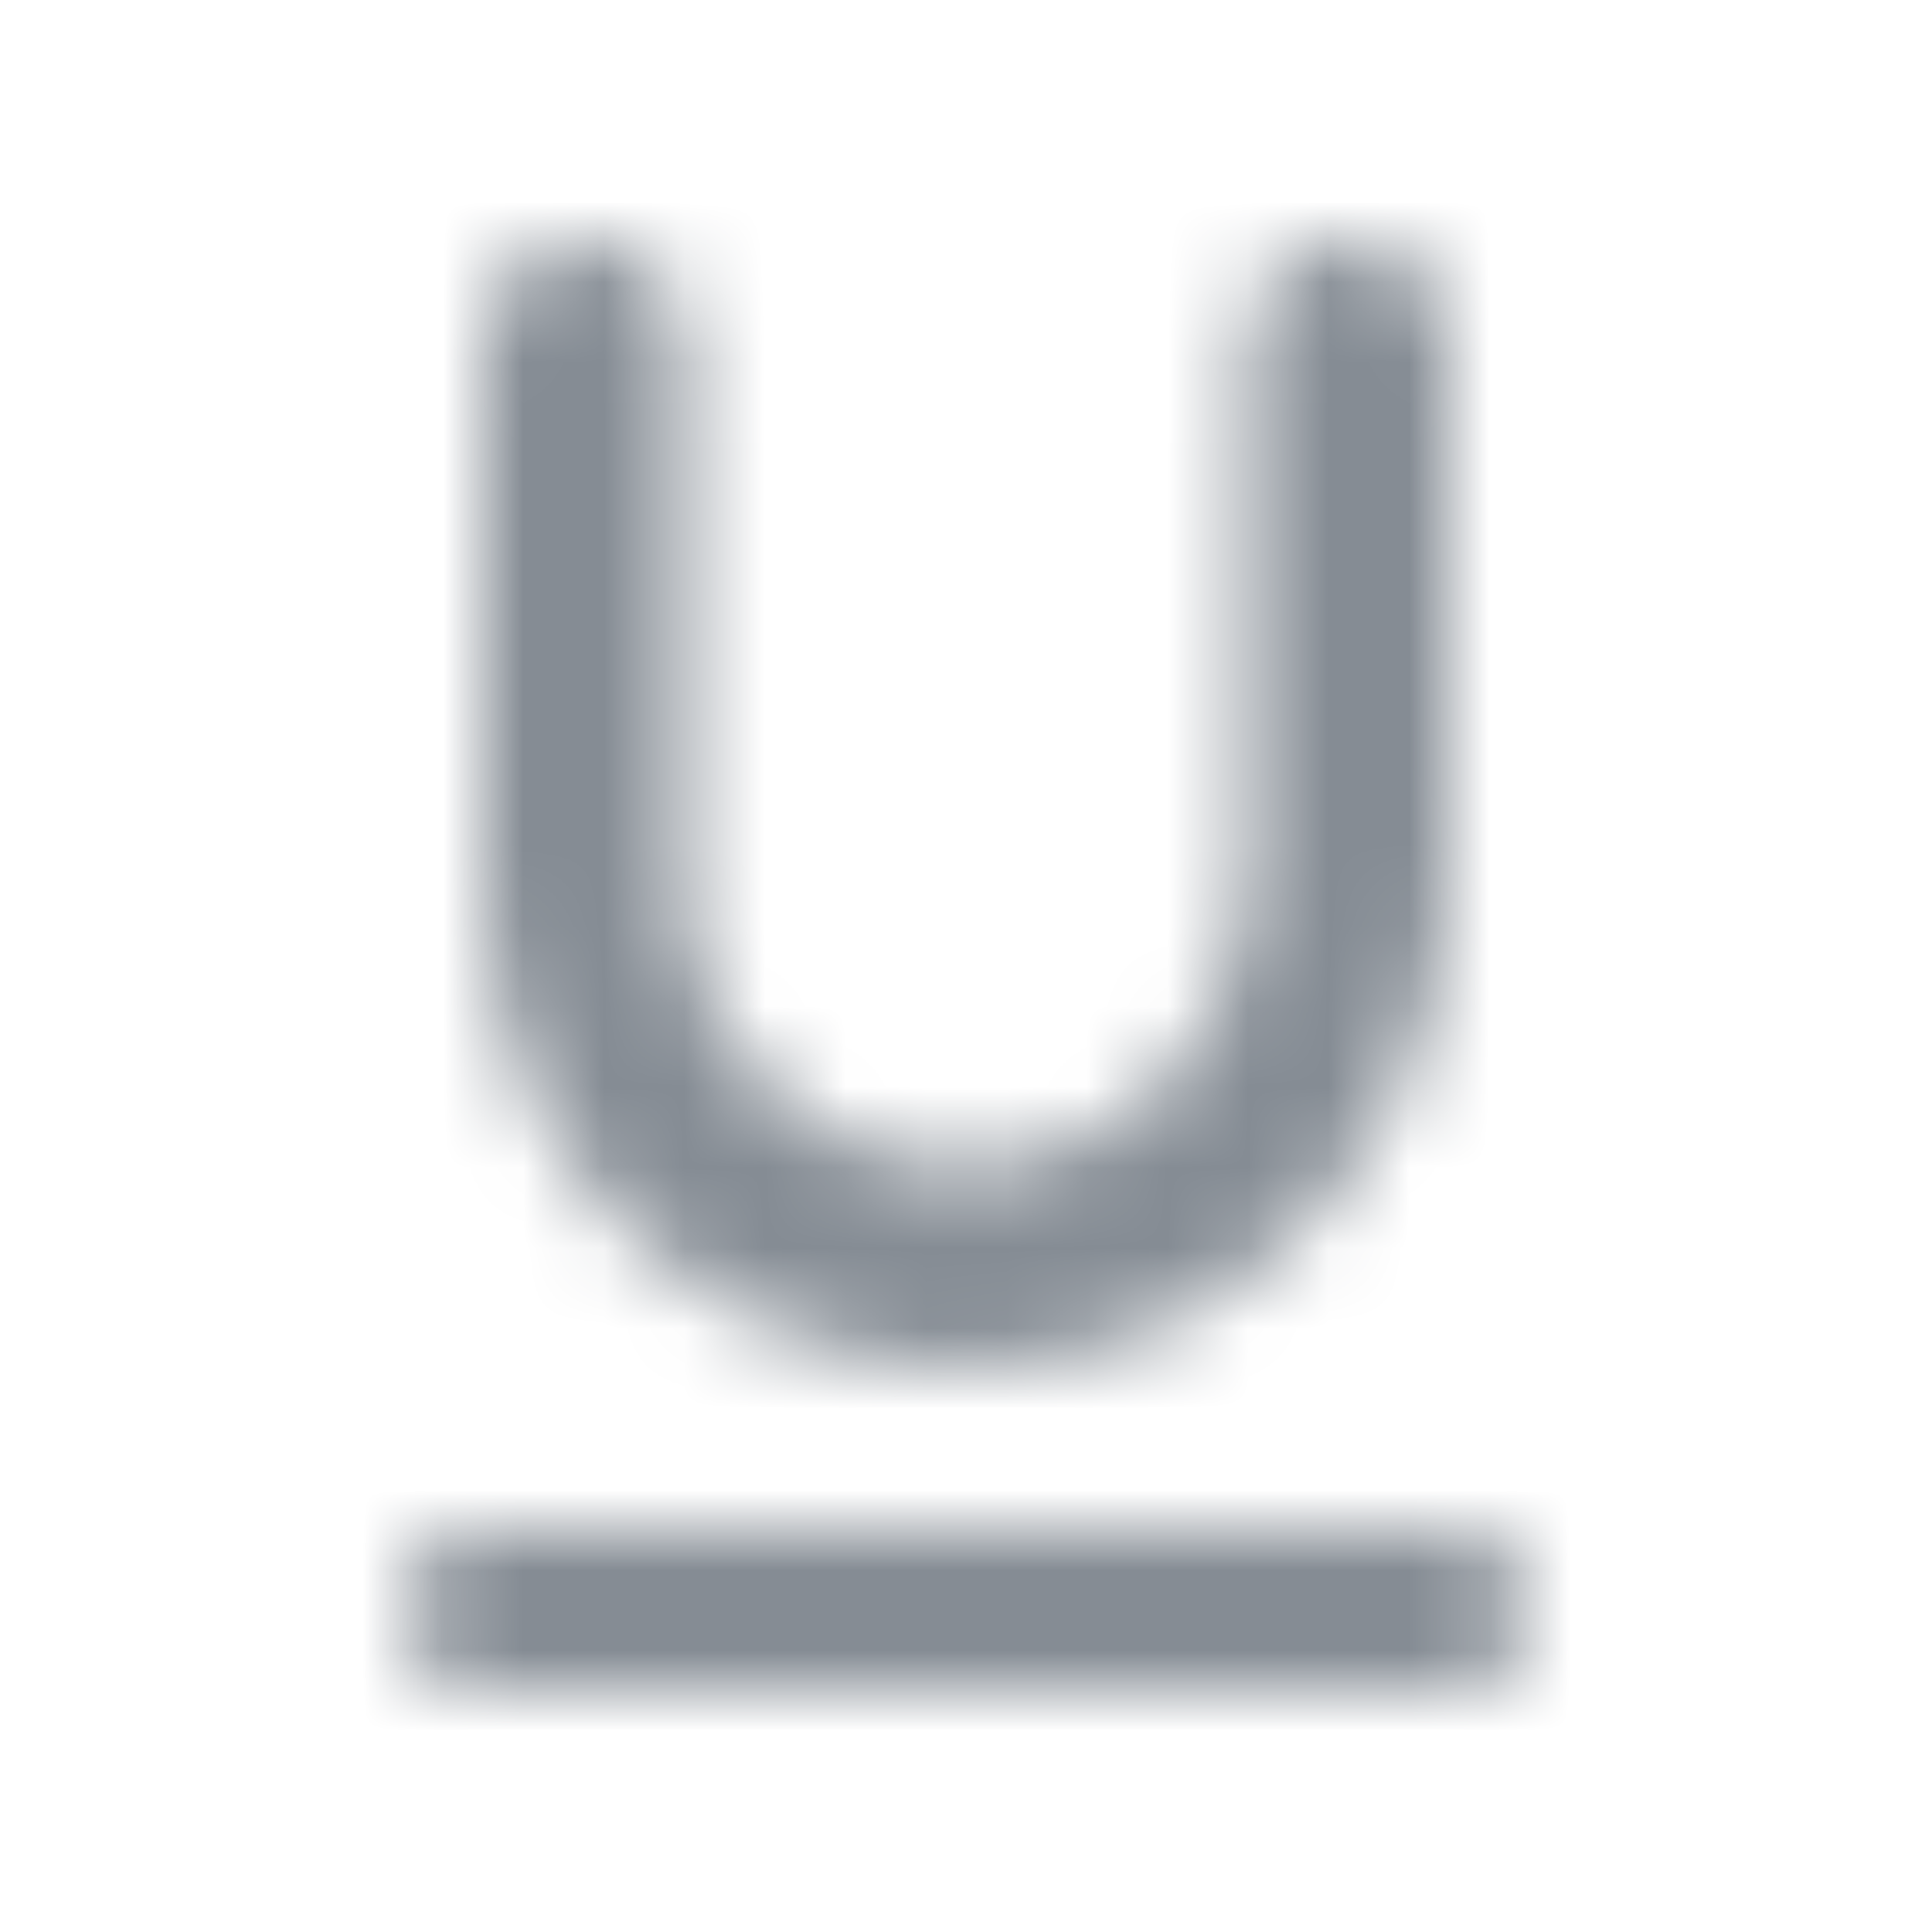 <svg width="24" height="24" viewBox="0 0 24 24" fill="none" xmlns="http://www.w3.org/2000/svg">
<mask id="mask0" style="mask-type:alpha" maskUnits="userSpaceOnUse" x="5" y="3" width="14" height="18">
<path fill-rule="evenodd" clip-rule="evenodd" d="M18 10.79C18 13.84 15.82 16.56 12.79 16.95C9.13 17.42 6 14.57 6 11V4.25C6 3.56 6.56 3 7.25 3C7.94 3 8.5 3.56 8.5 4.25V11C8.5 13.17 10.48 14.89 12.73 14.42C14.37 14.09 15.5 12.57 15.5 10.9V4.25C15.5 3.56 16.06 3 16.75 3C17.44 3 18 3.56 18 4.25V10.79ZM6 21C5.45 21 5 20.55 5 20C5 19.45 5.45 19 6 19H18C18.55 19 19 19.45 19 20C19 20.55 18.55 21 18 21H6Z" fill="black"/>
</mask>
<g mask="url(#mask0)">
<rect width="24" height="24" fill="#858C94"/>
</g>
</svg>
